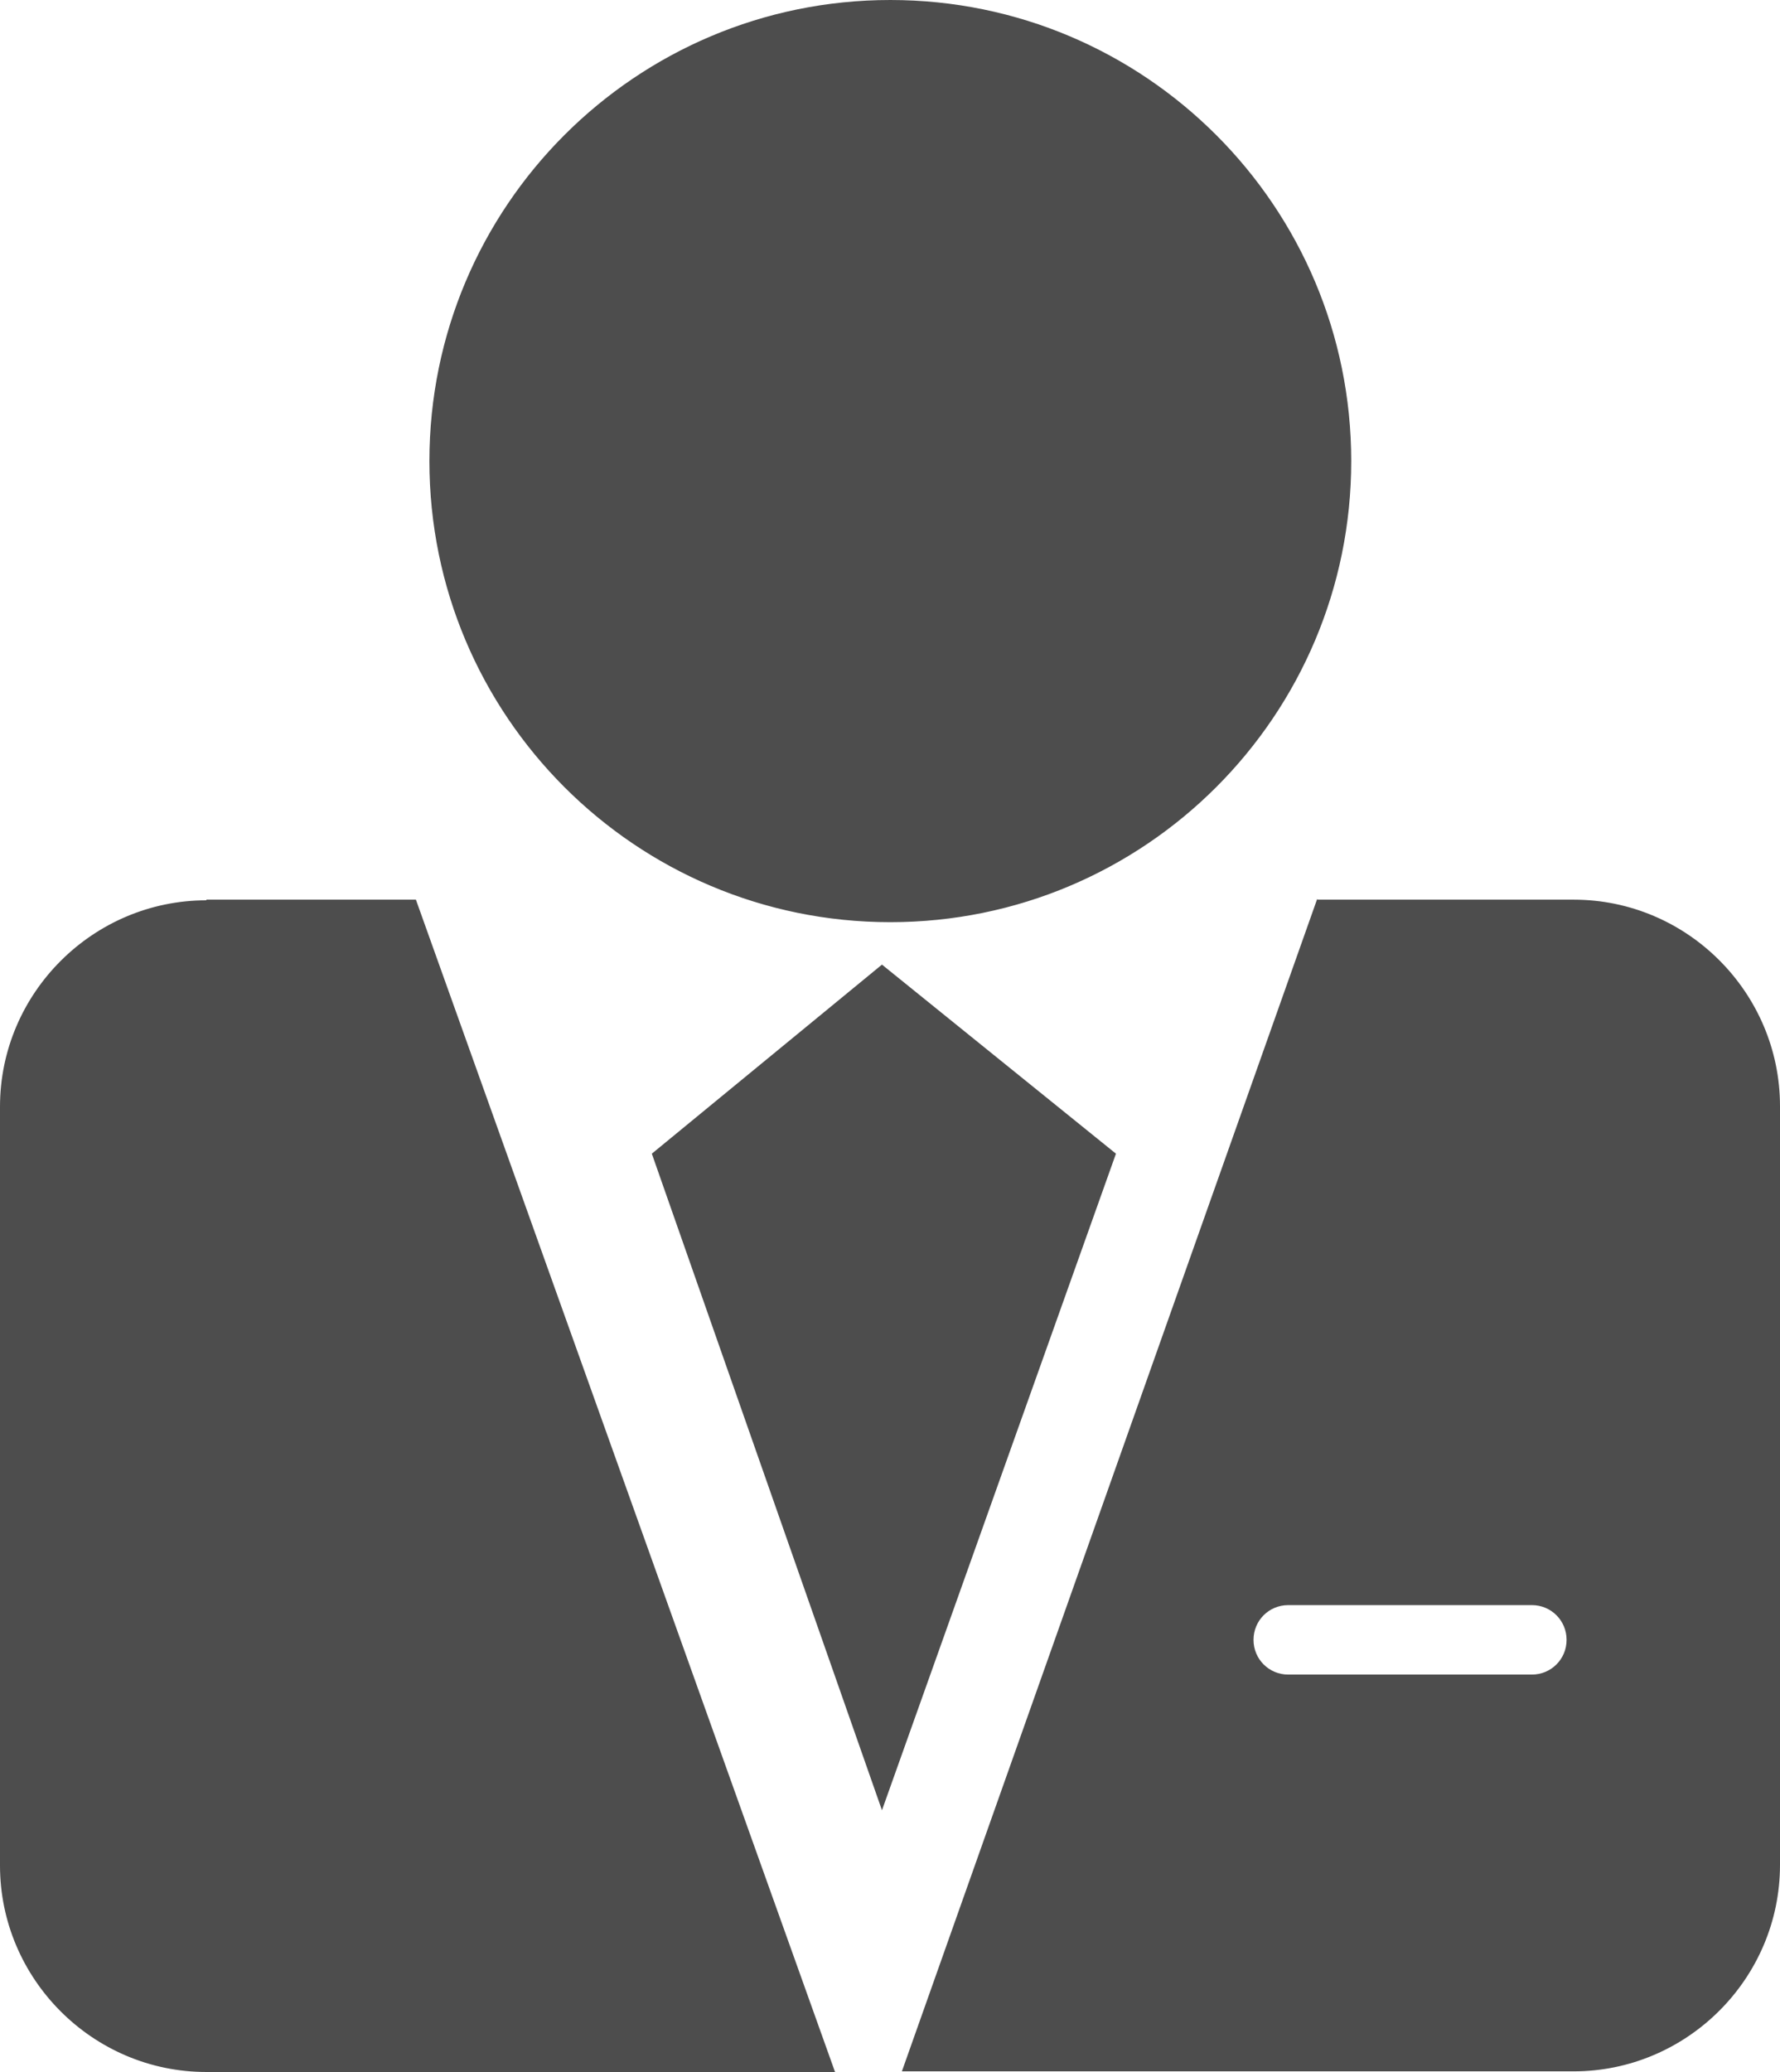 <svg xmlns="http://www.w3.org/2000/svg" xmlns:xlink="http://www.w3.org/1999/xlink" width="27.69" height="32.22" viewBox="0 0 27.69 32.22" fill="none">
<path d="M3.21 13.99L6.47 13.99L12.99 32.22L3.21 32.22C1.44 32.22 0 30.77 0 29.01L0 17.21C0 15.44 1.45 14 3.21 14L3.21 13.99ZM13.85 0C9.89 0 6.68 3.21 6.68 7.17C6.68 11.13 9.89 14.34 13.85 14.34C17.81 14.34 21.02 11.13 21.02 7.17C21.02 3.21 17.81 3.8147e-06 13.85 3.8147e-06L13.85 0ZM13.72 15L10.14 17.94L13.72 28.15L17.36 17.94L13.72 15ZM20.04 24.96L23.83 24.96C24.13 24.96 24.37 25.2 24.37 25.5C24.37 25.8 24.13 26.04 23.83 26.04L20.04 26.04C19.74 26.04 19.5 25.8 19.5 25.5C19.5 25.2 19.74 24.96 20.04 24.96ZM20.5 13.99L24.48 13.99C26.25 13.99 27.69 15.44 27.69 17.2L27.69 29C27.69 30.77 26.24 32.21 24.48 32.21L14.03 32.21L20.49 13.98L20.5 13.99Z" fill-rule="evenodd"  fill="#4D4D4D" >
</path>
</svg>
